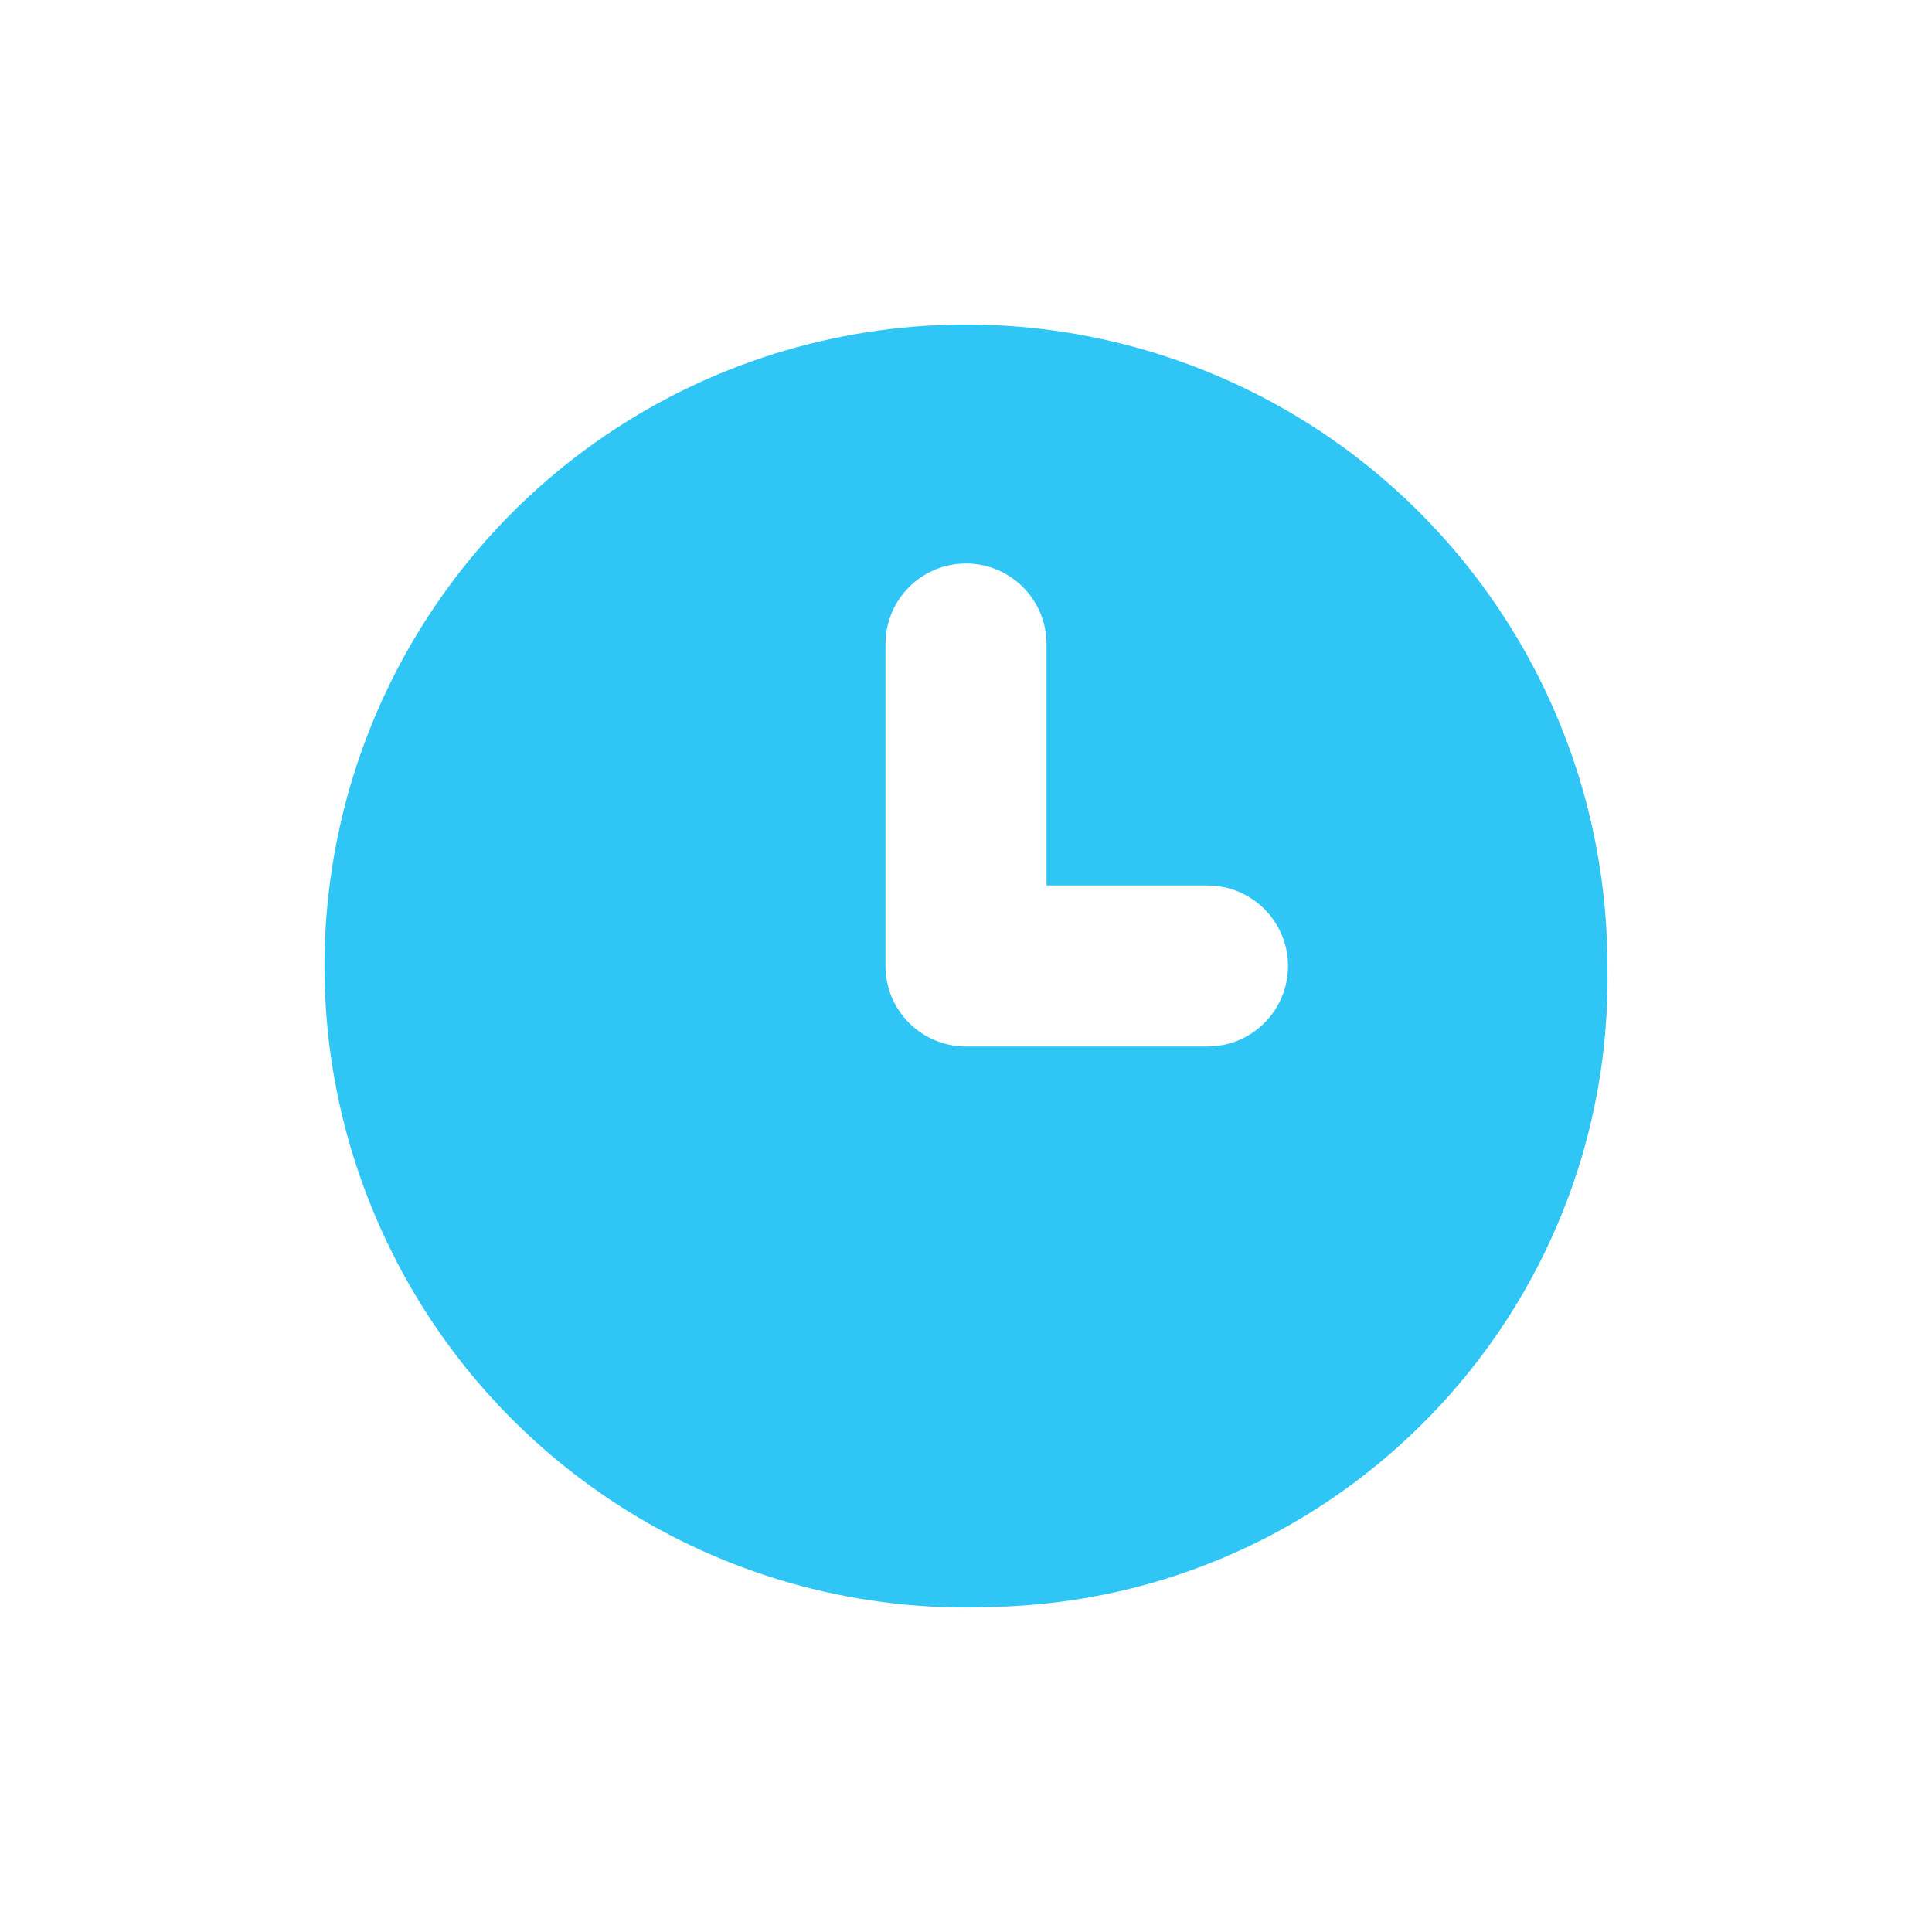 <svg width="30" height="30" viewBox="0 0 30 30" fill="none" xmlns="http://www.w3.org/2000/svg"><path fill-rule="evenodd" clip-rule="evenodd" d="M5.915 19.085C7.582 22.792 11.335 25.115 15.396 24.953C20.784 24.843 25.064 20.388 24.96 15C24.959 10.935 22.489 7.278 18.719 5.76C14.948 4.242 10.633 5.168 7.817 8.099C5.001 11.03 4.248 15.378 5.915 19.085ZM13.75 10C13.75 9.31 14.31 8.75 15 8.75C15.69 8.75 16.25 9.31 16.25 10V13.75H18.75C19.44 13.75 20 14.31 20 15C20 15.69 19.44 16.25 18.75 16.25H15C14.31 16.25 13.75 15.69 13.75 15V10Z" fill="#2FC6F6"/></svg>
